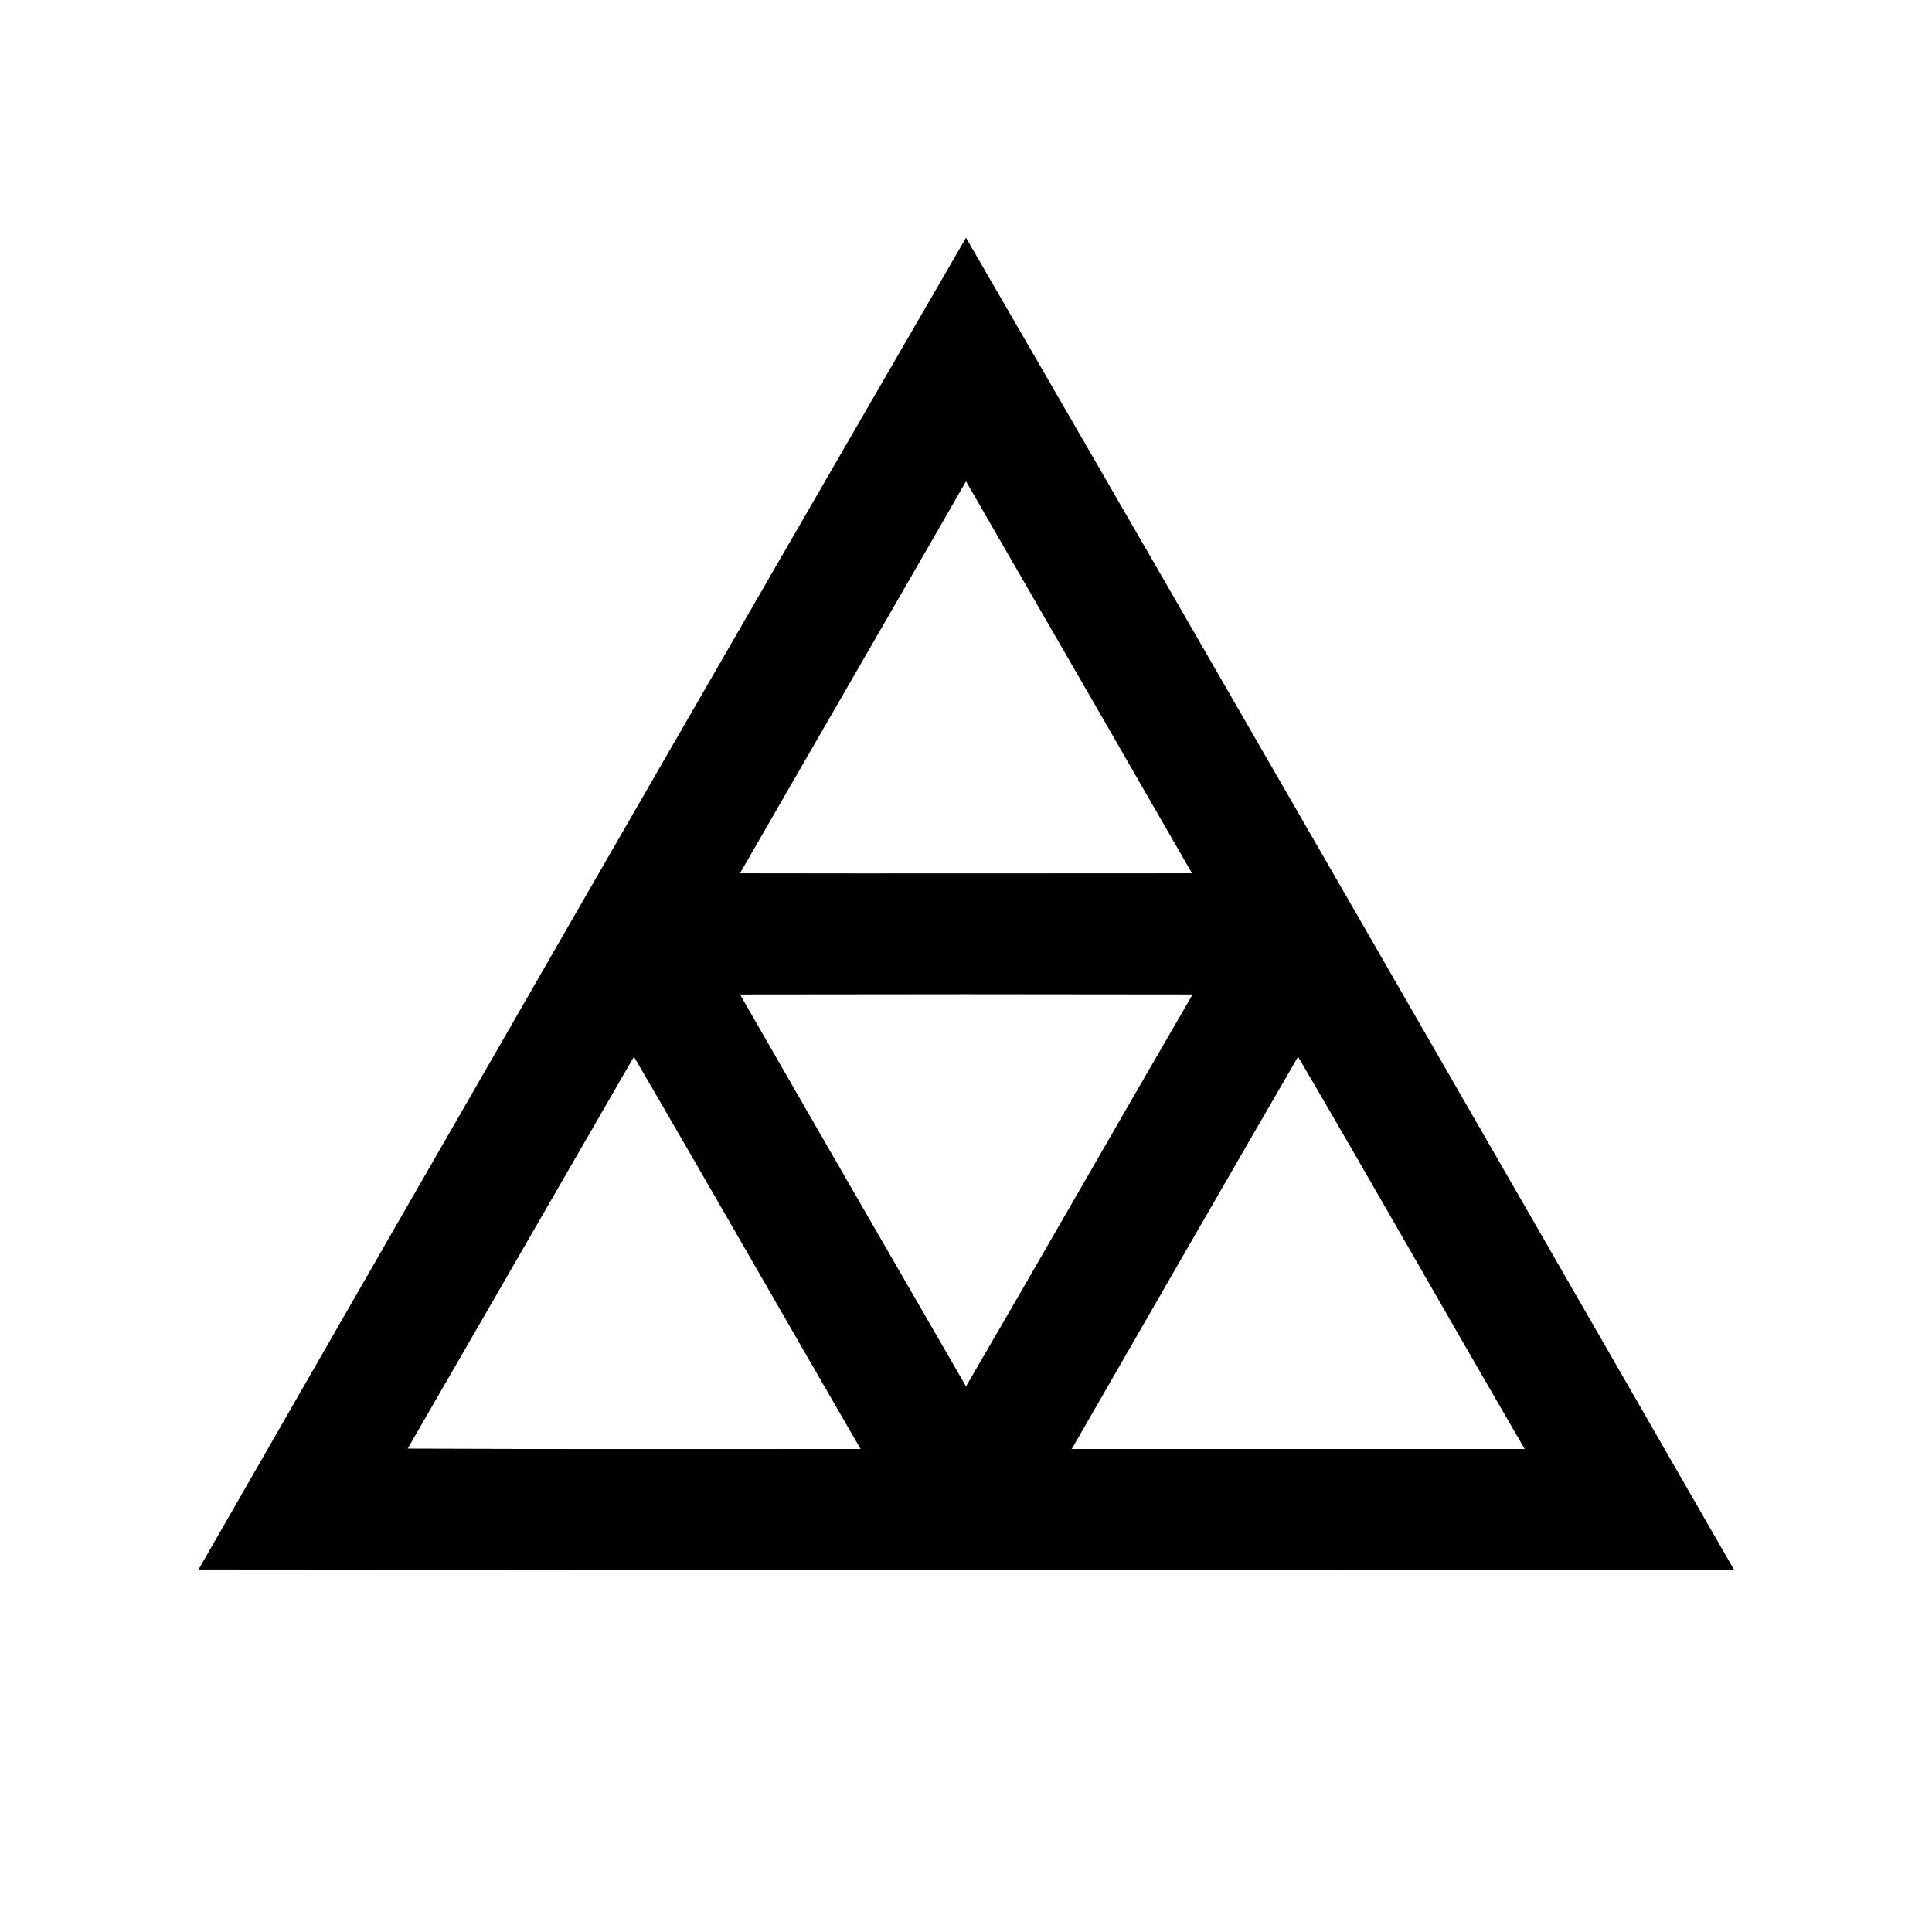<?xml version="1.0" encoding="UTF-8" ?>
<!DOCTYPE svg PUBLIC "-//W3C//DTD SVG 1.1//EN" "http://www.w3.org/Graphics/SVG/1.1/DTD/svg11.dtd">
<svg width="64pt" height="64pt" viewBox="0 0 64 64" version="1.1" xmlns="http://www.w3.org/2000/svg">
<rect x="0" y="0" width="64" height="64" fill="#808080" stroke="none"/>
<g id="#ffffffff">
<path fill="#ffffff" opacity="1.00" d=" M 0.00 0.00 L 64.00 0.00 L 64.00 64.00 L 0.00 64.00 L 0.00 0.00 M 6.58 51.99 C 23.53 52.01 40.49 52.00 57.44 52.00 C 48.97 37.28 40.51 22.57 32.00 7.88 C 23.49 22.56 15.03 37.27 6.58 51.99 Z" />
<path fill="#ffffff" opacity="1.00" d=" M 24.51 28.93 C 27.00 24.60 29.51 20.28 32.00 15.94 C 34.50 20.27 37.00 24.60 39.49 28.93 C 34.50 28.93 29.50 28.94 24.51 28.93 Z" />
<path fill="#ffffff" opacity="1.00" d=" M 24.51 32.94 C 29.51 32.93 34.51 32.93 39.51 32.94 C 37.00 37.26 34.52 41.61 32.00 45.93 C 29.50 41.60 27.00 37.28 24.51 32.94 Z" />
<path fill="#ffffff" opacity="1.00" d=" M 13.50 47.99 C 16.00 43.66 18.50 39.33 21.00 35.00 C 23.52 39.32 26.00 43.67 28.51 48.00 C 23.51 48.00 18.50 48.01 13.50 47.99 Z" />
<path fill="#ffffff" opacity="1.00" d=" M 35.50 48.00 C 38.00 43.66 40.49 39.33 43.00 35.00 C 45.53 39.32 47.99 43.67 50.51 48.00 C 45.51 48.00 40.50 48.00 35.50 48.00 Z" />
</g>
<g id="#000000ff">
<path fill="#000000" opacity="1.00" d=" M 6.58 51.99 C 15.03 37.27 23.49 22.56 32.00 7.88 C 40.51 22.57 48.97 37.28 57.44 52.00 C 40.49 52.00 23.53 52.01 6.58 51.99 M 24.51 28.93 C 29.50 28.94 34.50 28.93 39.49 28.93 C 37.00 24.60 34.50 20.27 32.00 15.94 C 29.51 20.28 27.00 24.60 24.51 28.93 M 24.51 32.94 C 27.00 37.28 29.50 41.60 32.00 45.93 C 34.52 41.61 37.00 37.26 39.51 32.94 C 34.51 32.93 29.51 32.93 24.51 32.94 M 13.50 47.99 C 18.50 48.01 23.51 48.00 28.51 48.00 C 26.00 43.67 23.52 39.32 21.00 35.00 C 18.50 39.33 16.00 43.66 13.50 47.99 M 35.50 48.00 C 40.50 48.00 45.51 48.00 50.51 48.00 C 47.99 43.67 45.53 39.32 43.00 35.00 C 40.49 39.33 38.00 43.66 35.50 48.00 Z" />
</g>
</svg>
